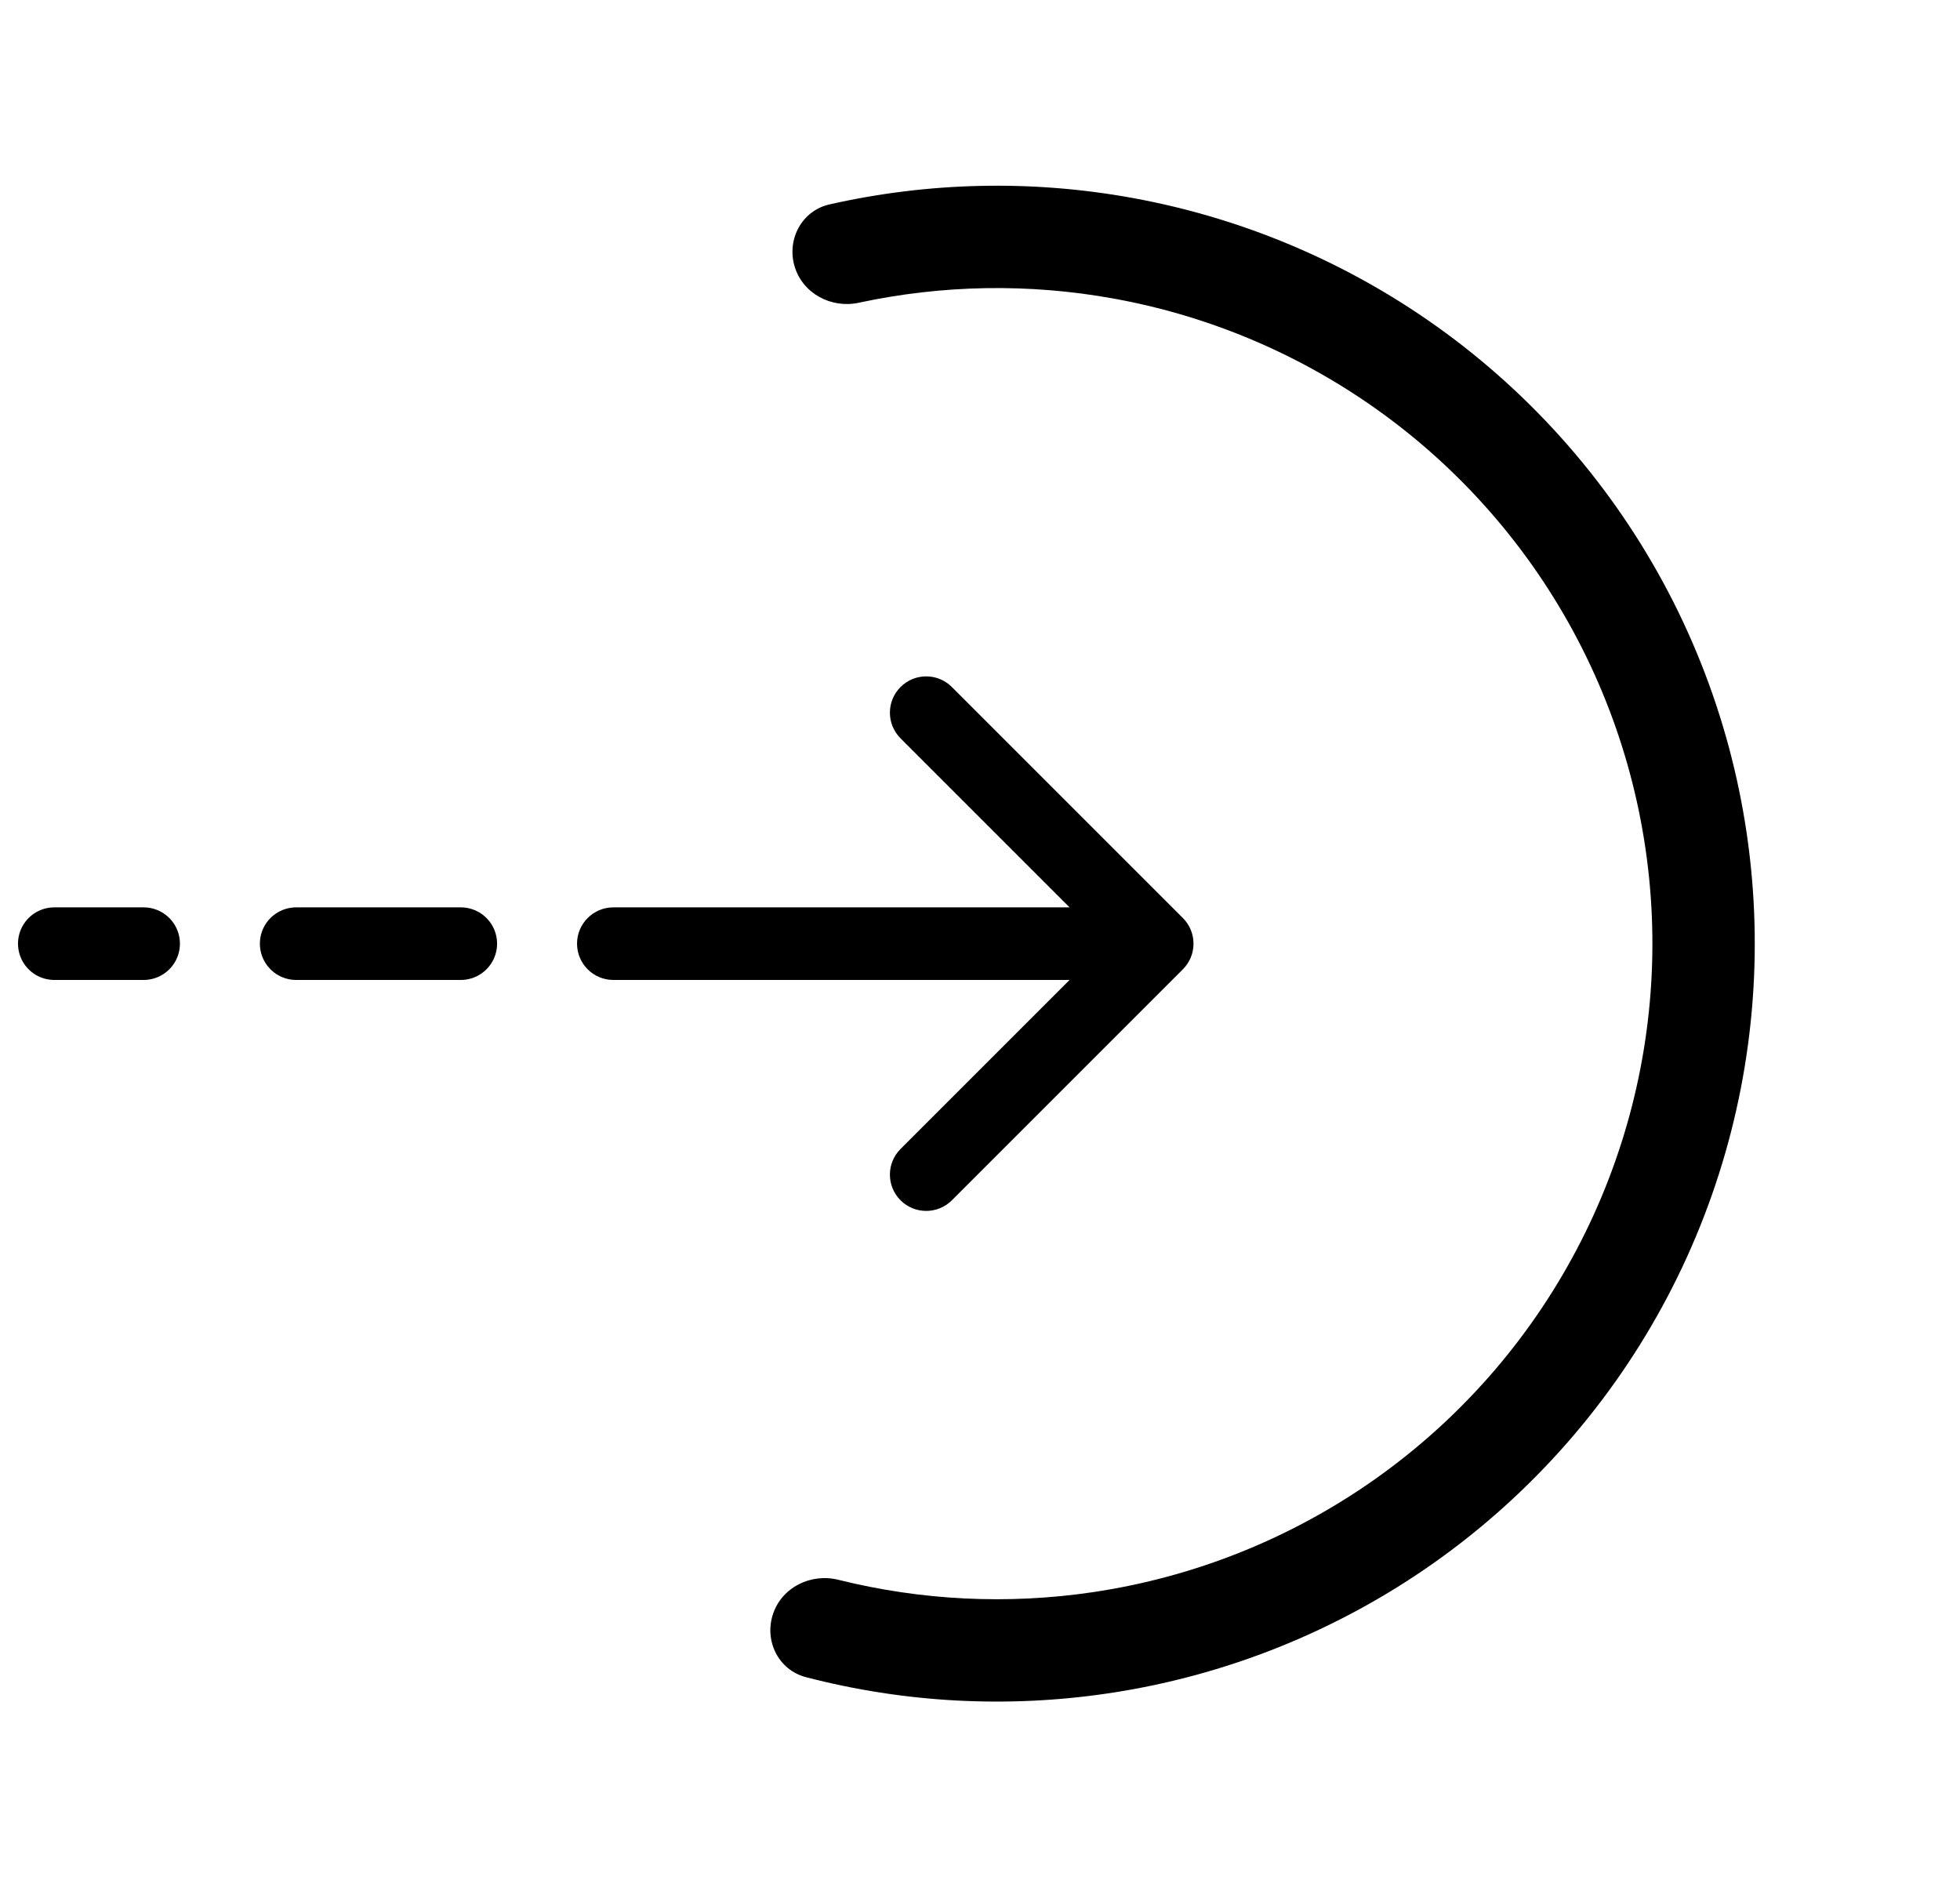 <svg width="54" height="52" viewBox="0 0 54 52" fill="none" xmlns="http://www.w3.org/2000/svg">
<path d="M16.898 25C16.346 25 15.898 25.448 15.898 26C15.898 26.552 16.346 27 16.898 27L16.898 25ZM32.589 26.707C32.98 26.316 32.98 25.683 32.589 25.293L26.225 18.929C25.834 18.538 25.201 18.538 24.811 18.929C24.42 19.319 24.42 19.952 24.811 20.343L30.468 26L24.811 31.657C24.42 32.047 24.42 32.68 24.811 33.071C25.201 33.461 25.834 33.461 26.225 33.071L32.589 26.707ZM16.898 27L31.882 27L31.882 25L16.898 25L16.898 27Z" fill="black"/>
<path d="M12.695 26L8.16 26" stroke="black" stroke-width="2" stroke-linecap="round"/>
<path d="M3.957 26H1.496" stroke="black" stroke-width="2" stroke-linecap="round"/>
<path d="M21.892 7.34C21.67 6.594 22.093 5.804 22.853 5.632C25.585 5.014 28.418 4.95 31.183 5.451C34.412 6.035 37.458 7.373 40.074 9.354C42.689 11.336 44.801 13.906 46.238 16.856C47.674 19.806 48.396 23.054 48.343 26.335C48.29 29.616 47.465 32.838 45.935 35.741C44.404 38.643 42.211 41.144 39.533 43.041C36.855 44.938 33.768 46.177 30.522 46.657C27.742 47.069 24.912 46.915 22.202 46.209C21.448 46.013 21.05 45.209 21.297 44.471C21.543 43.732 22.341 43.339 23.097 43.527C25.385 44.097 27.767 44.215 30.109 43.868C32.917 43.452 35.587 42.38 37.903 40.74C40.219 39.099 42.116 36.936 43.44 34.425C44.764 31.915 45.478 29.127 45.523 26.29C45.569 23.451 44.945 20.643 43.702 18.091C42.46 15.539 40.633 13.316 38.371 11.602C36.108 9.888 33.474 8.731 30.681 8.226C28.352 7.804 25.967 7.845 23.661 8.341C22.9 8.505 22.115 8.087 21.892 7.34Z" fill="black"/>
</svg>
